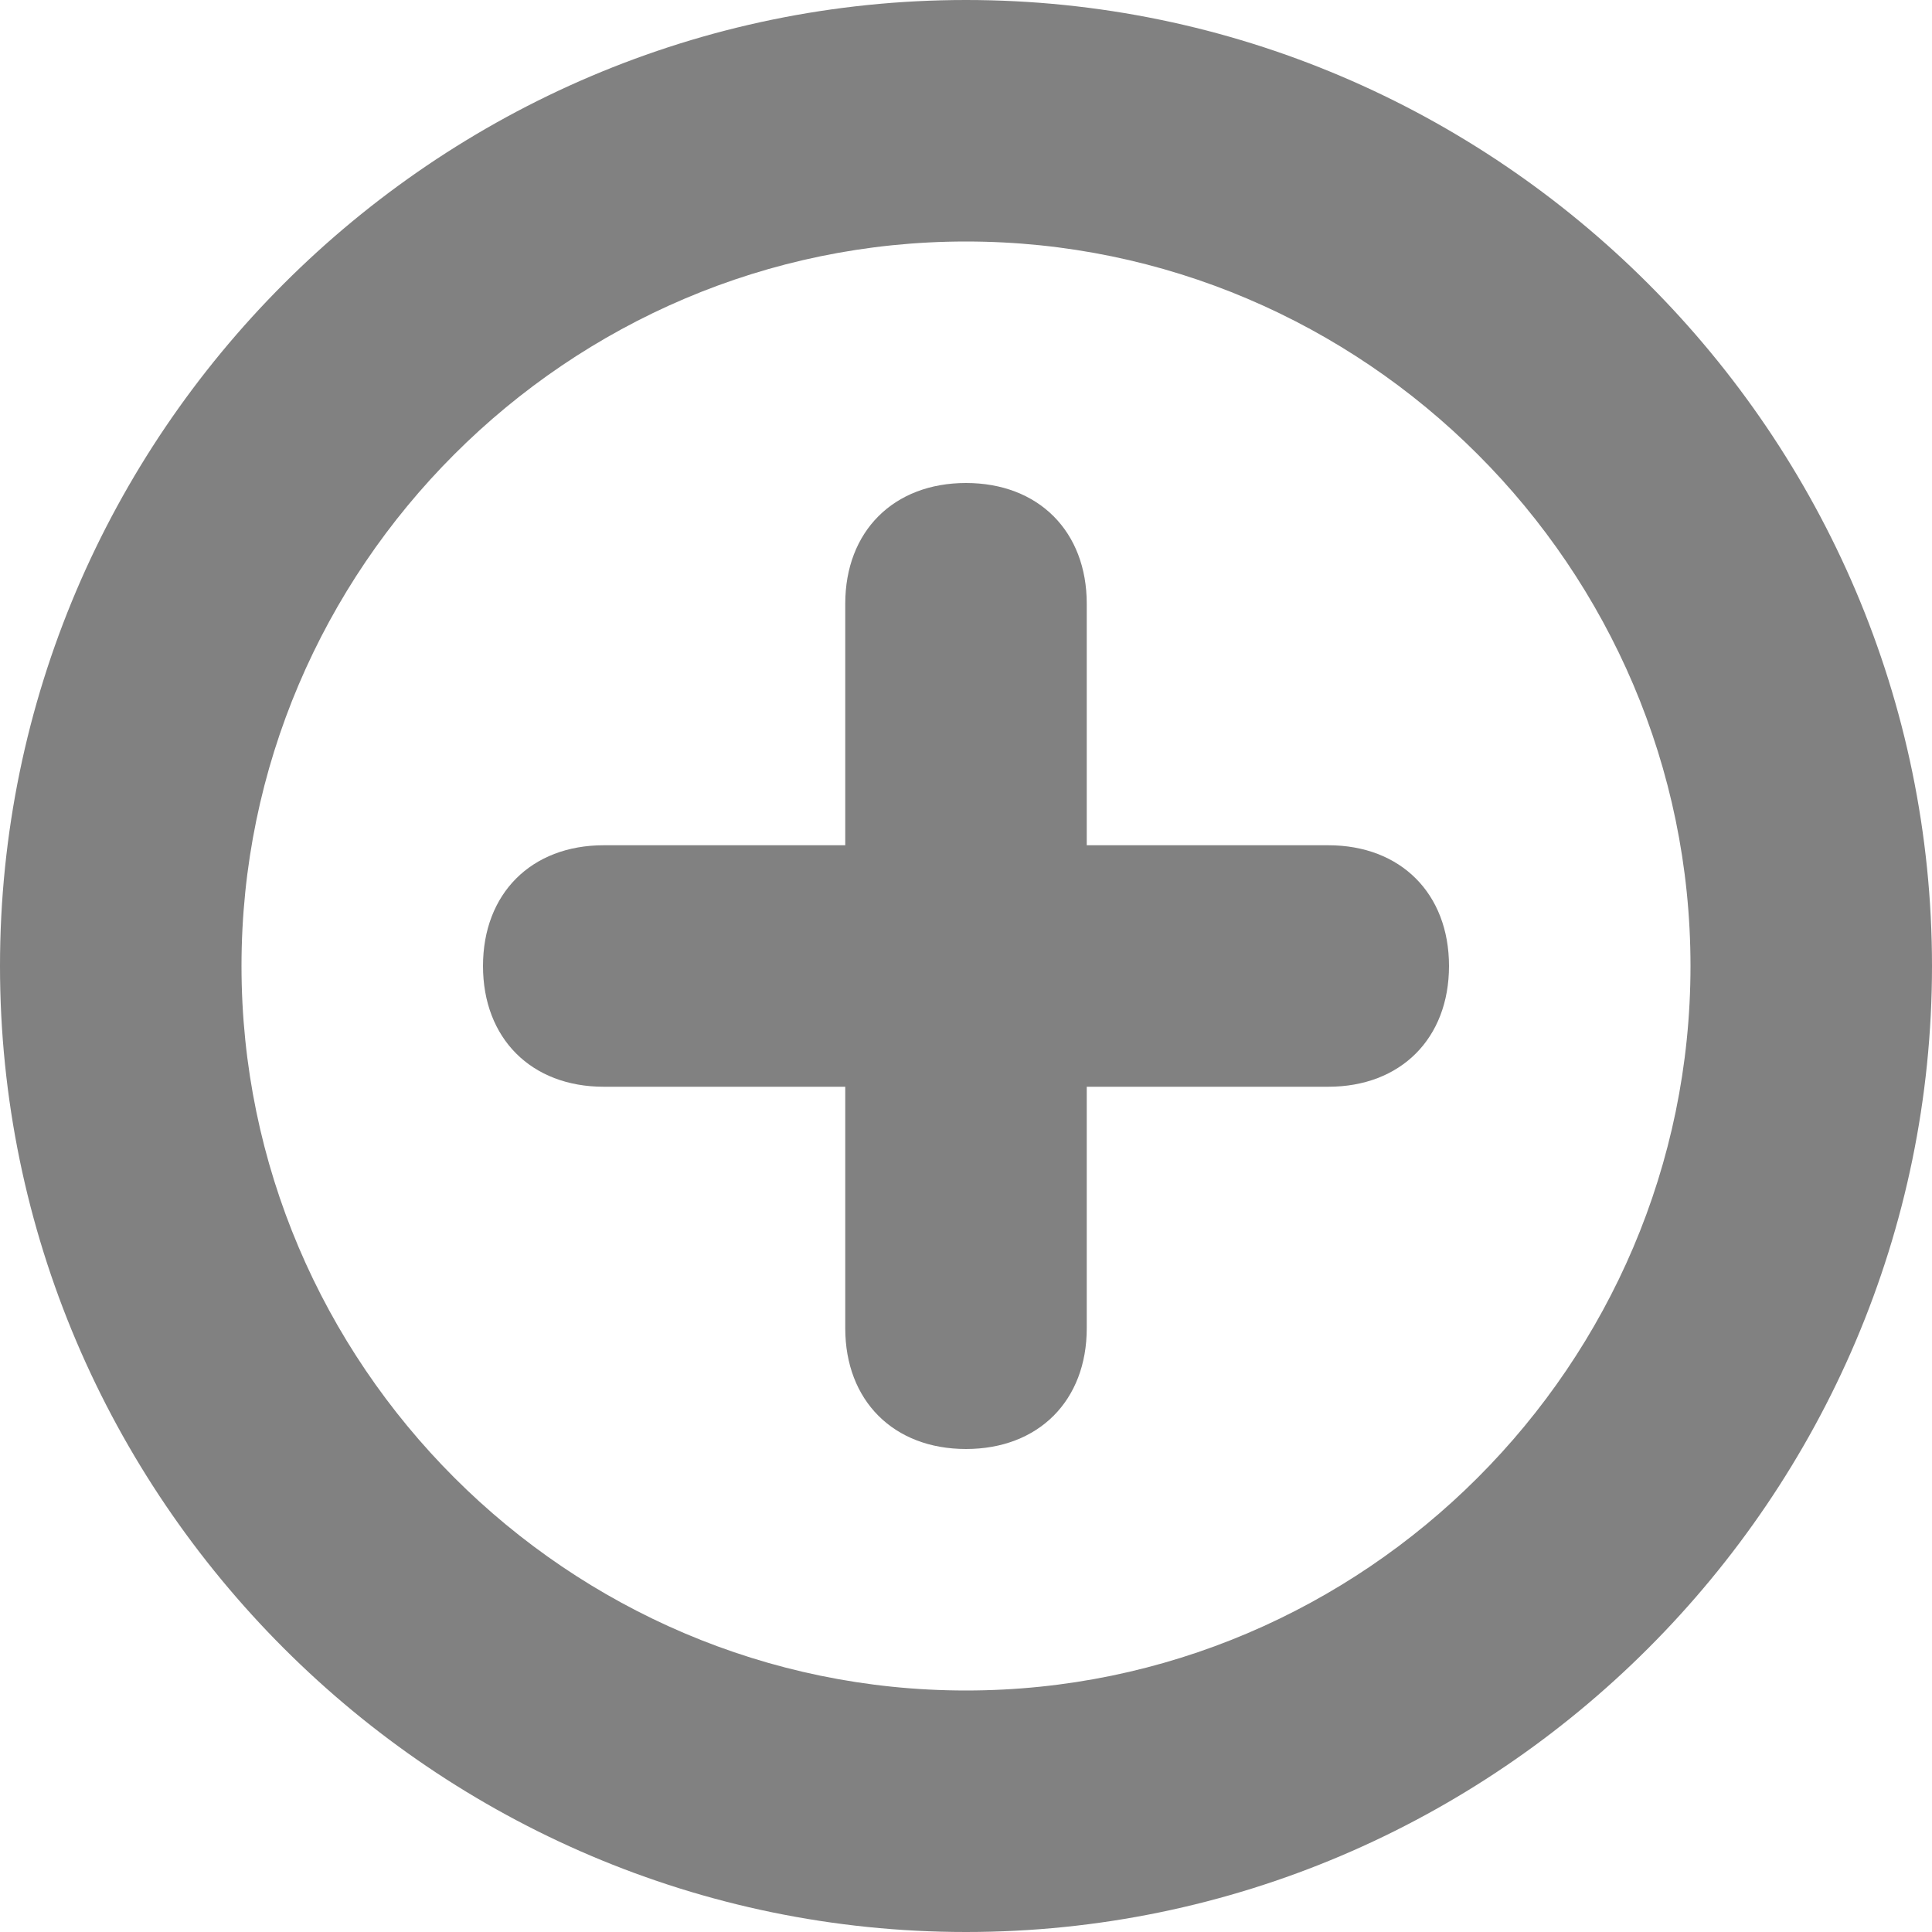 <?xml version="1.0" encoding="UTF-8"?>
<svg width="16px" height="16px" viewBox="0 0 16 16" version="1.1" xmlns="http://www.w3.org/2000/svg" xmlns:xlink="http://www.w3.org/1999/xlink">
    <title>Group</title>
    <g id="Symbols" stroke="none" stroke-width="1" fill="none" fill-rule="evenodd">
        <g id="icon/add" fill="#818181">
            <g id="Group">
                <path d="M8,0 C3.6,0 0,3.6 0,8 C0,12.4 3.6,16 8,16 C12.4,16 16,12.4 16,8 C16,3.6 12.4,0 8,0 L8,0 Z M8,14 C4.7,14 2,11.3 2,8 C2,4.7 4.7,2 8,2 C11.3,2 14,4.7 14,8 C14,11.3 11.3,14 8,14 L8,14 Z" id="Shape"></path>
                <path d="M11,7 L9,7 L9,5 C9,4.4 8.6,4 8,4 C7.4,4 7,4.4 7,5 L7,7 L5,7 C4.4,7 4,7.4 4,8 C4,8.6 4.4,9 5,9 L7,9 L7,11 C7,11.6 7.4,12 8,12 C8.6,12 9,11.6 9,11 L9,9 L11,9 C11.6,9 12,8.6 12,8 C12,7.4 11.6,7 11,7 L11,7 Z" id="Shape"></path>
            </g>
        </g>
    </g>
</svg>